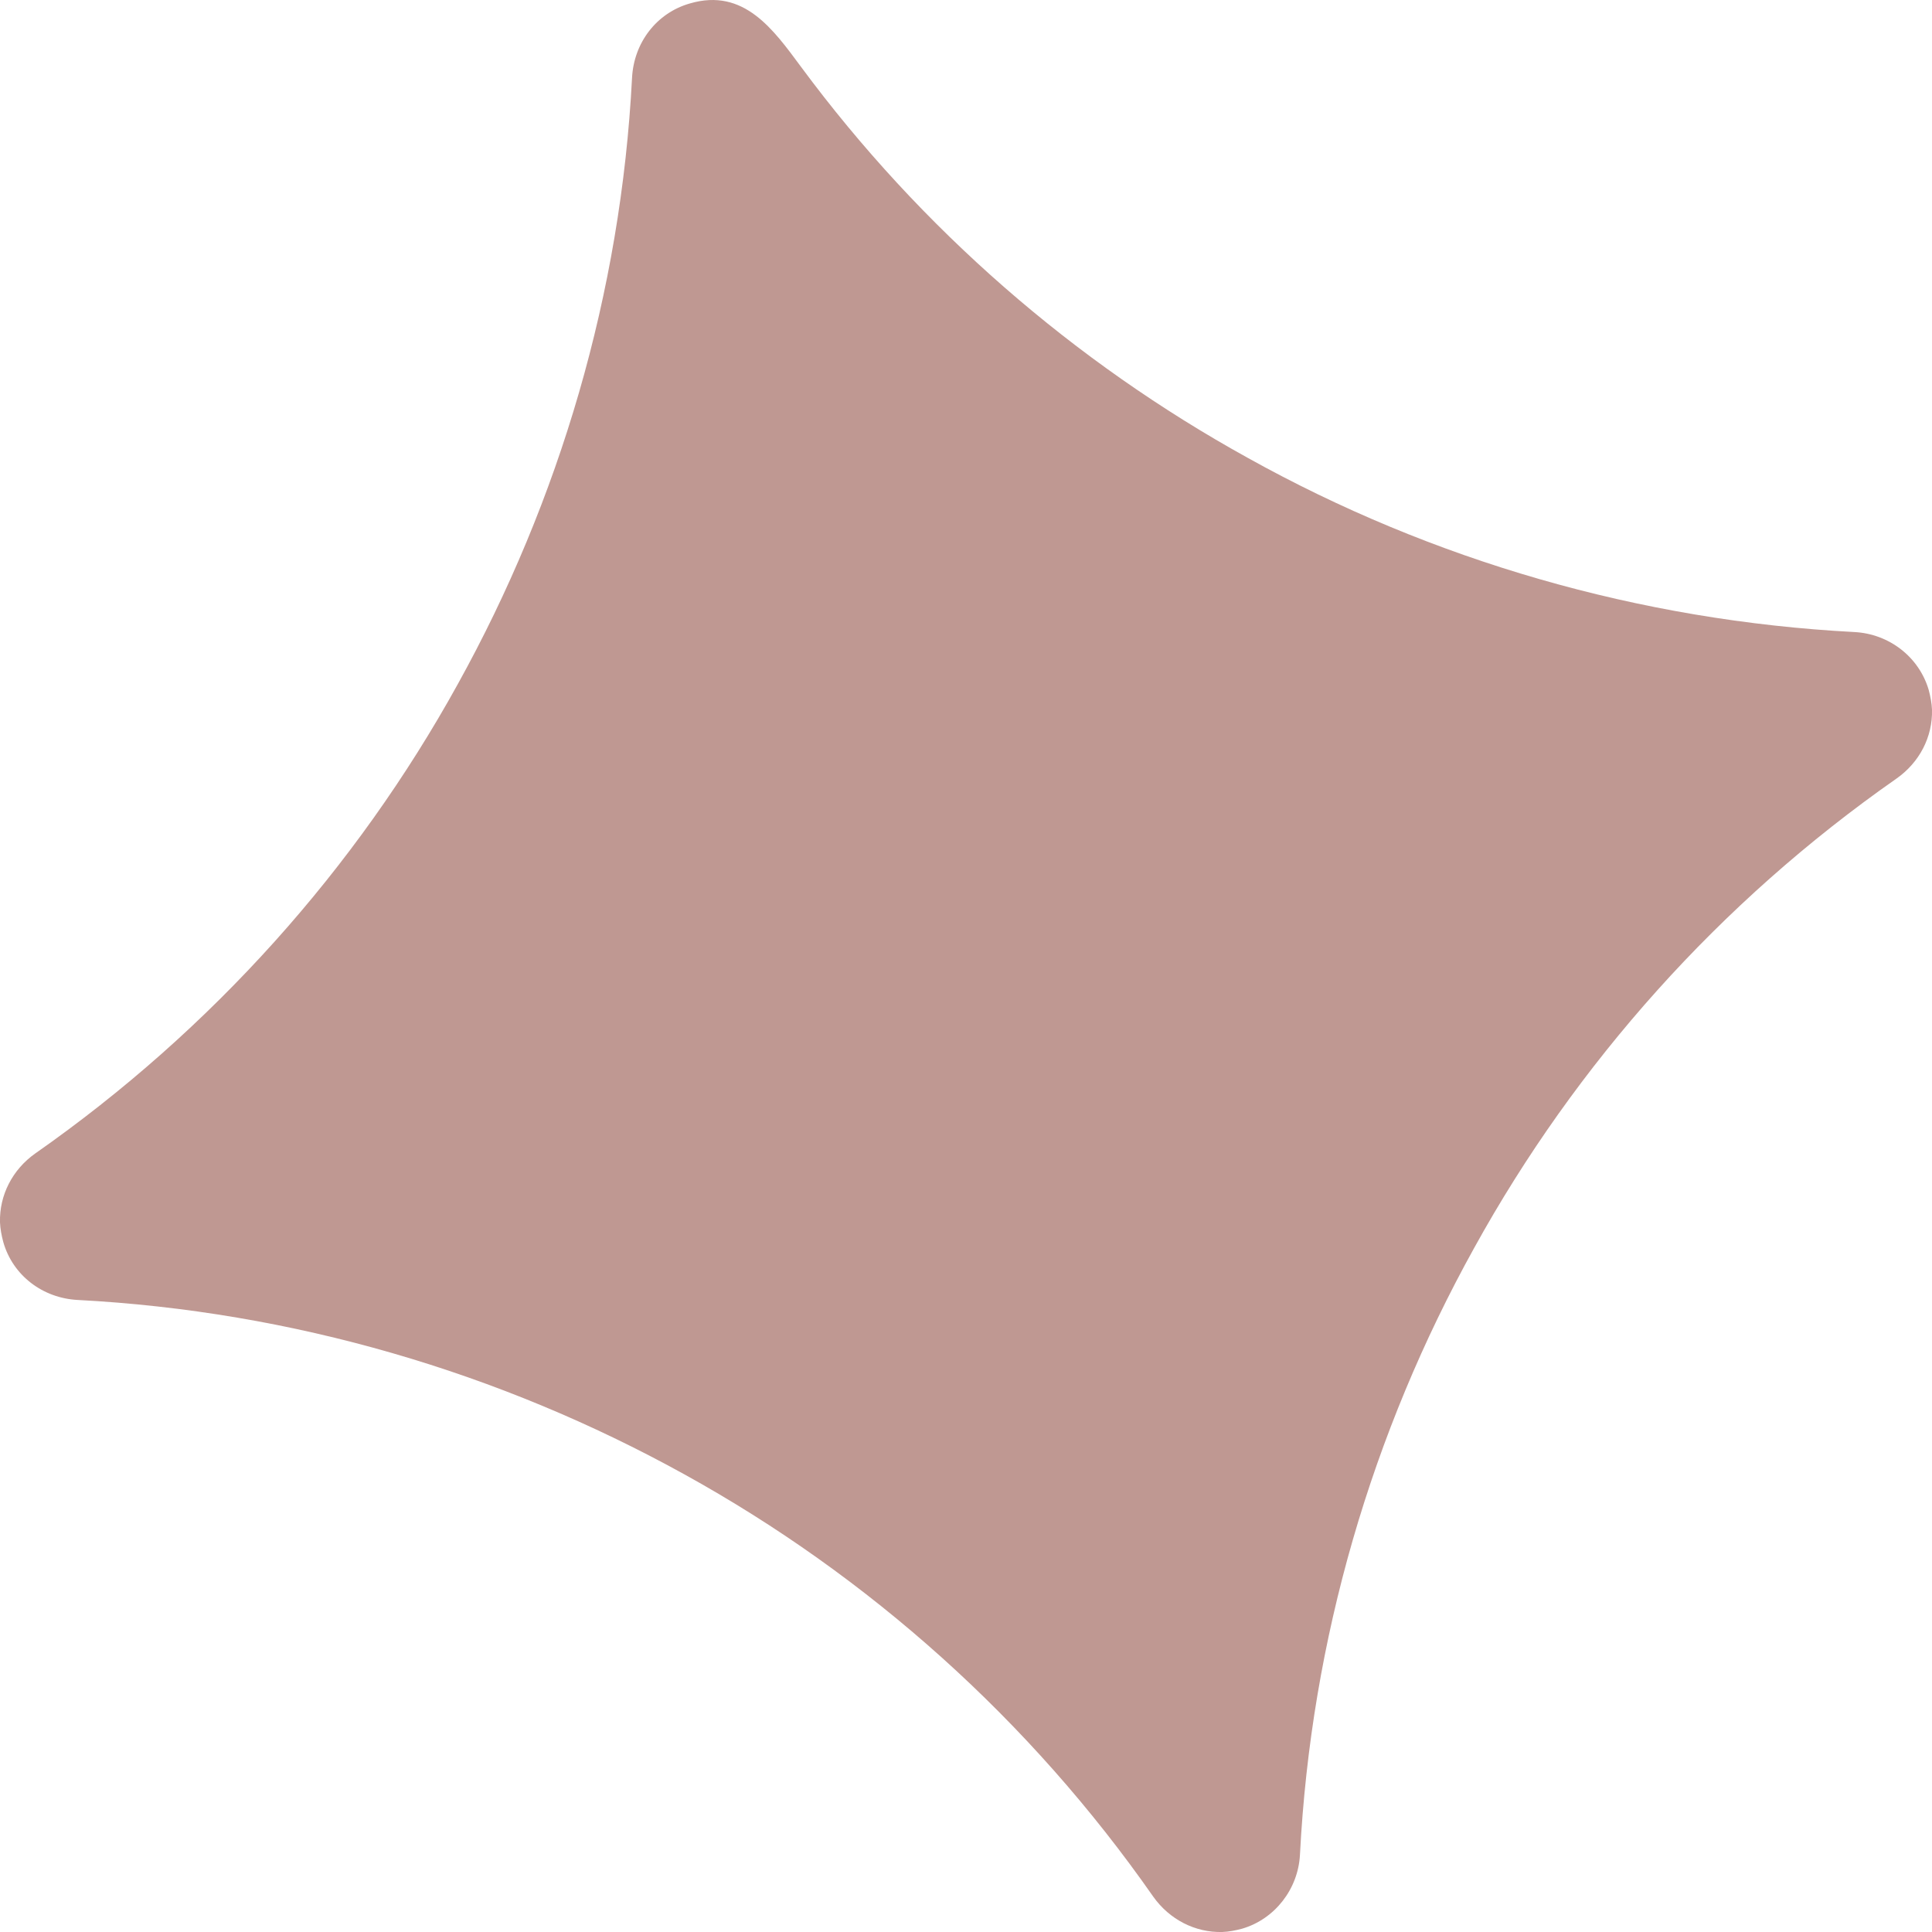 <svg width="14" height="14" viewBox="0 0 14 14" fill="none" xmlns="http://www.w3.org/2000/svg">
<path d="M5.805 0.485C6.675 1.661 7.784 2.623 9.042 3.318C10.375 4.06 11.88 4.498 13.437 4.58C13.69 4.593 13.906 4.761 13.976 4.999C13.989 5.048 13.998 5.095 14 5.143C14.005 5.339 13.91 5.525 13.741 5.643C12.461 6.538 11.421 7.705 10.683 9.042C9.941 10.379 9.5 11.88 9.42 13.44C9.407 13.688 9.239 13.906 9.001 13.976C8.952 13.989 8.906 13.998 8.857 14C8.661 14.005 8.475 13.91 8.357 13.744C7.464 12.465 6.295 11.421 4.958 10.683C3.621 9.944 2.12 9.502 0.563 9.42C0.31 9.407 0.093 9.243 0.024 9.001C0.011 8.952 0.002 8.906 0 8.857C-0.005 8.661 0.09 8.475 0.256 8.358C1.535 7.463 2.579 6.295 3.317 4.958C4.056 3.625 4.5 2.121 4.58 0.564C4.593 0.31 4.757 0.094 4.999 0.025C5.391 -0.09 5.605 0.215 5.805 0.485Z" fill="#BF9892"/>
</svg>

